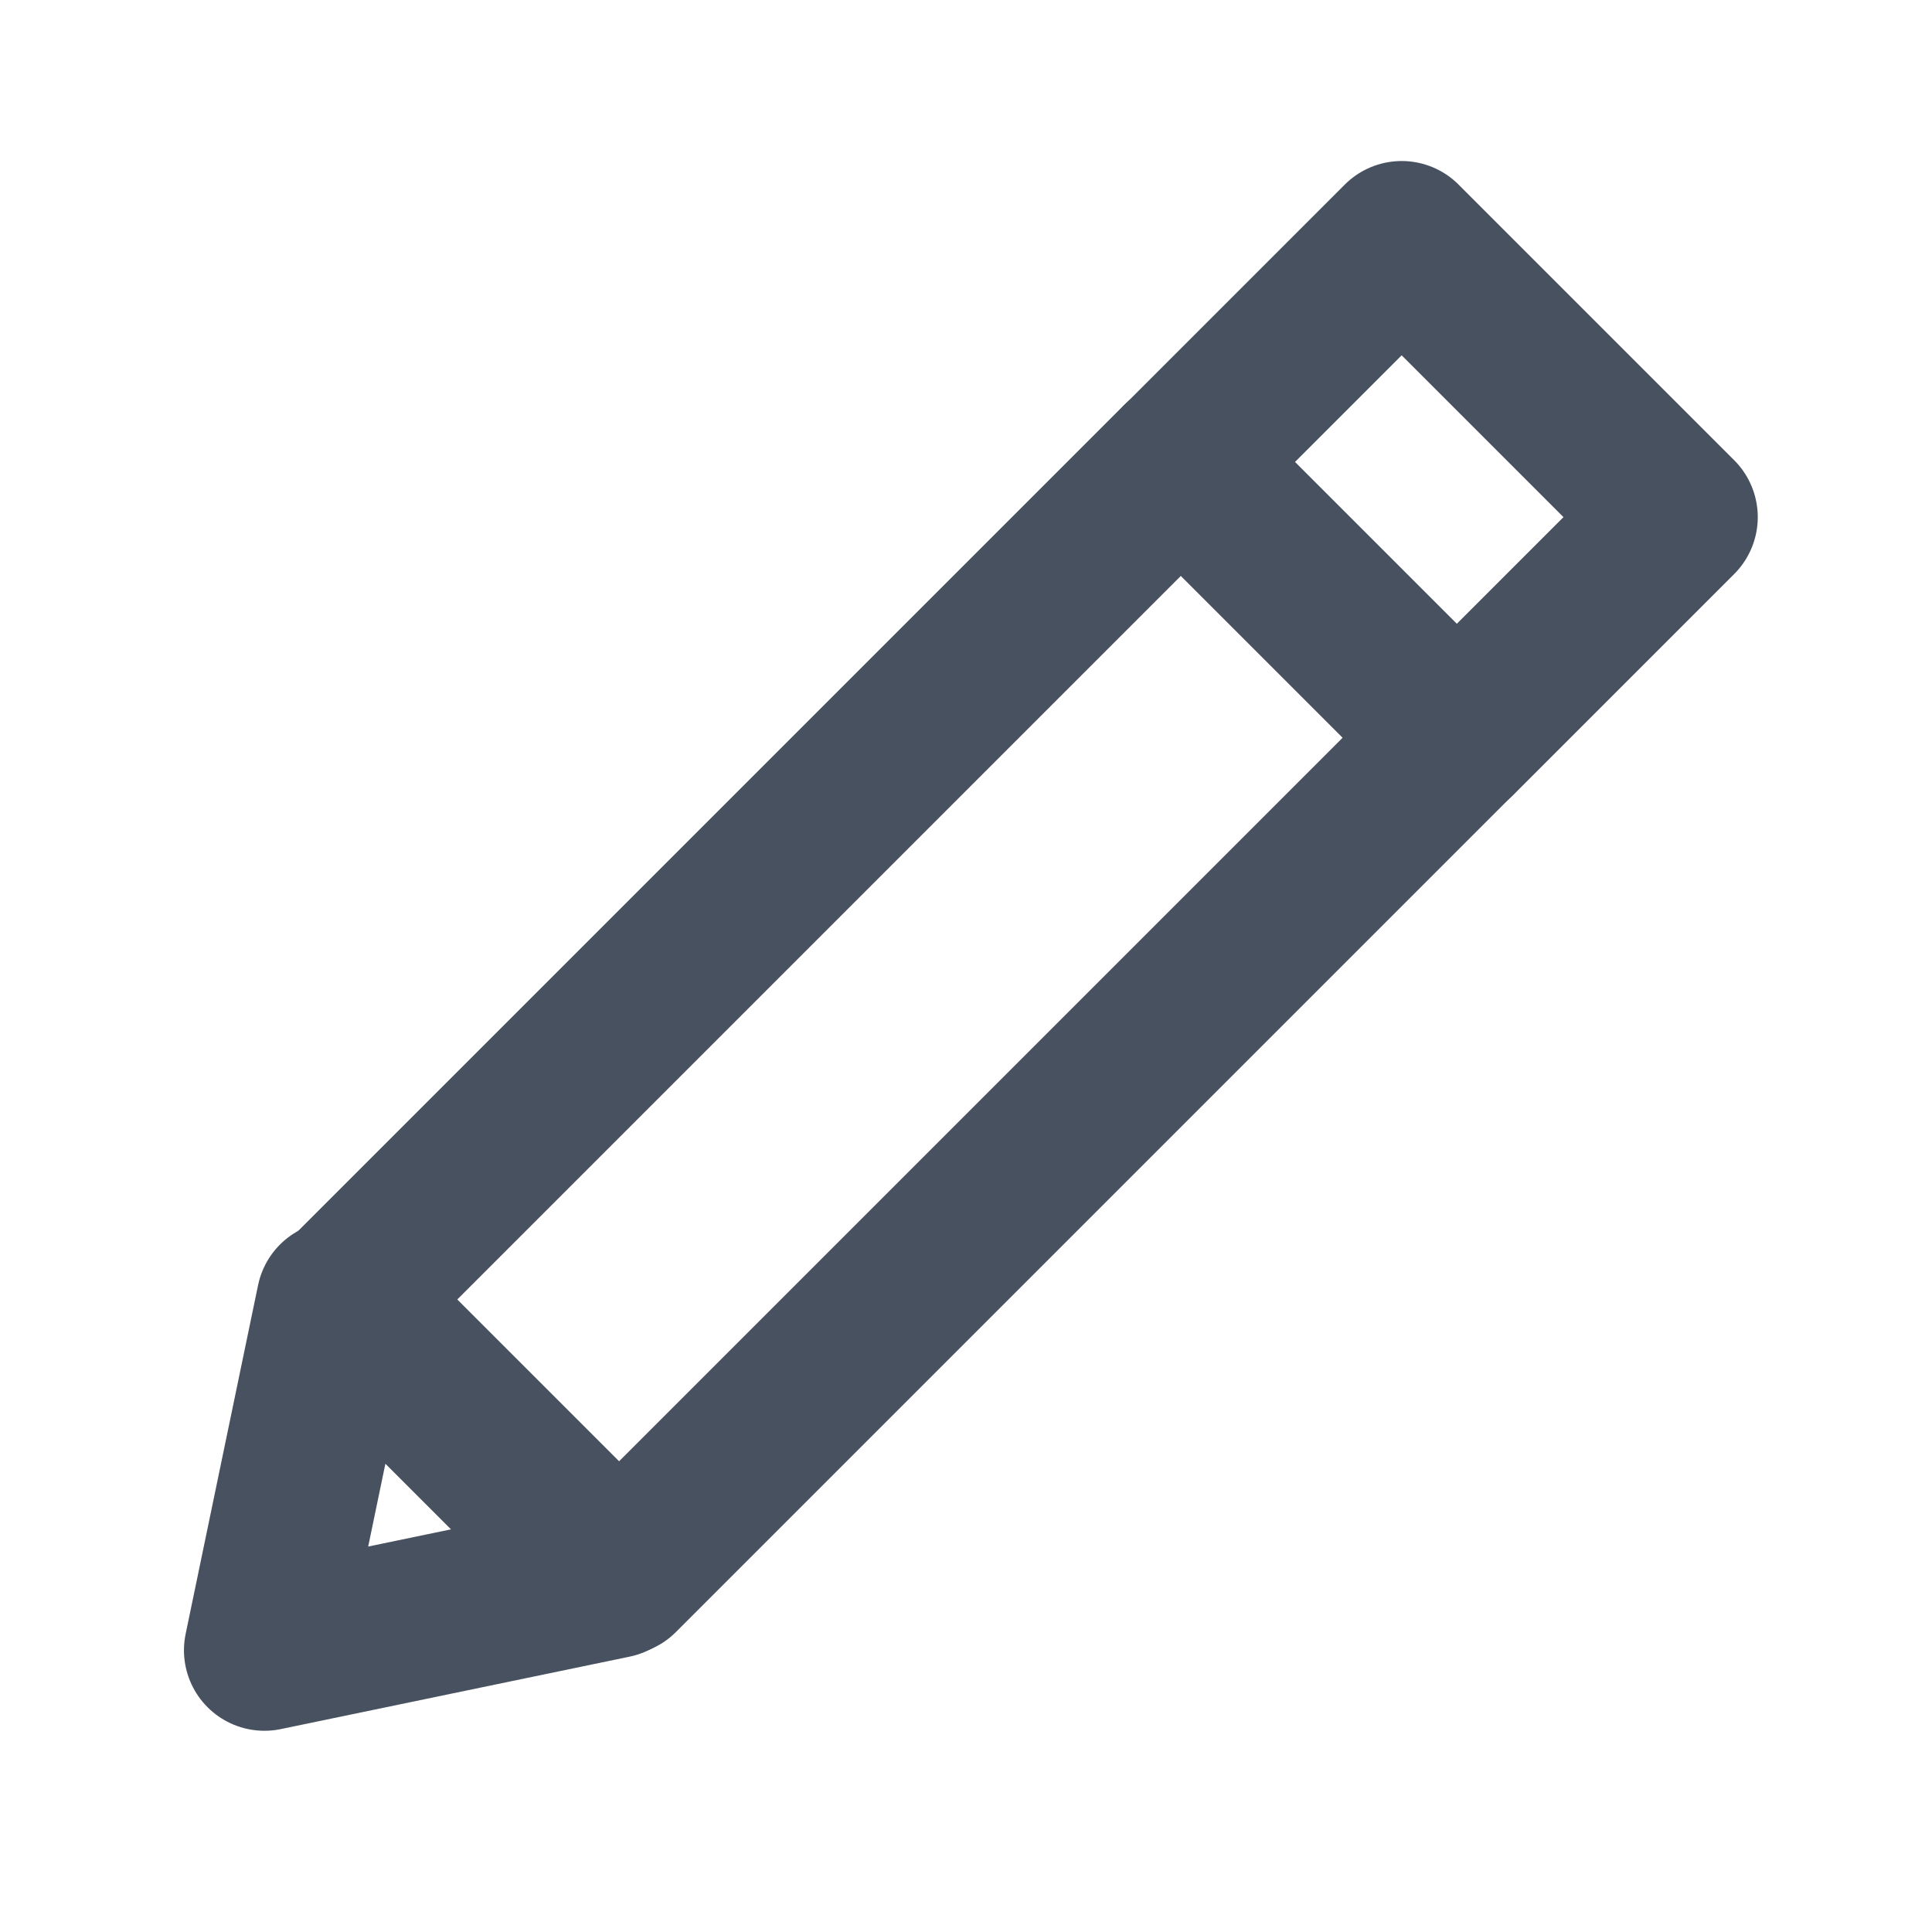 <svg width="16" height="16" viewBox="0 0 16 16" fill="none" xmlns="http://www.w3.org/2000/svg">
<rect x="9.779" y="3.827" width="3.228" height="9.807" transform="rotate(45 9.779 3.827)" stroke="#47515F" stroke-width="1.333" stroke-linejoin="round"/>
<rect x="11.608" y="2" width="3.228" height="2.582" transform="rotate(45 11.608 2)" stroke="#47515F" stroke-width="1.333" stroke-linejoin="round"/>
<path d="M2.19 13.667L2.79 10.778L5.079 13.067L2.19 13.667Z" stroke="#47515F" stroke-width="1.333" stroke-linejoin="round"/>
</svg>
